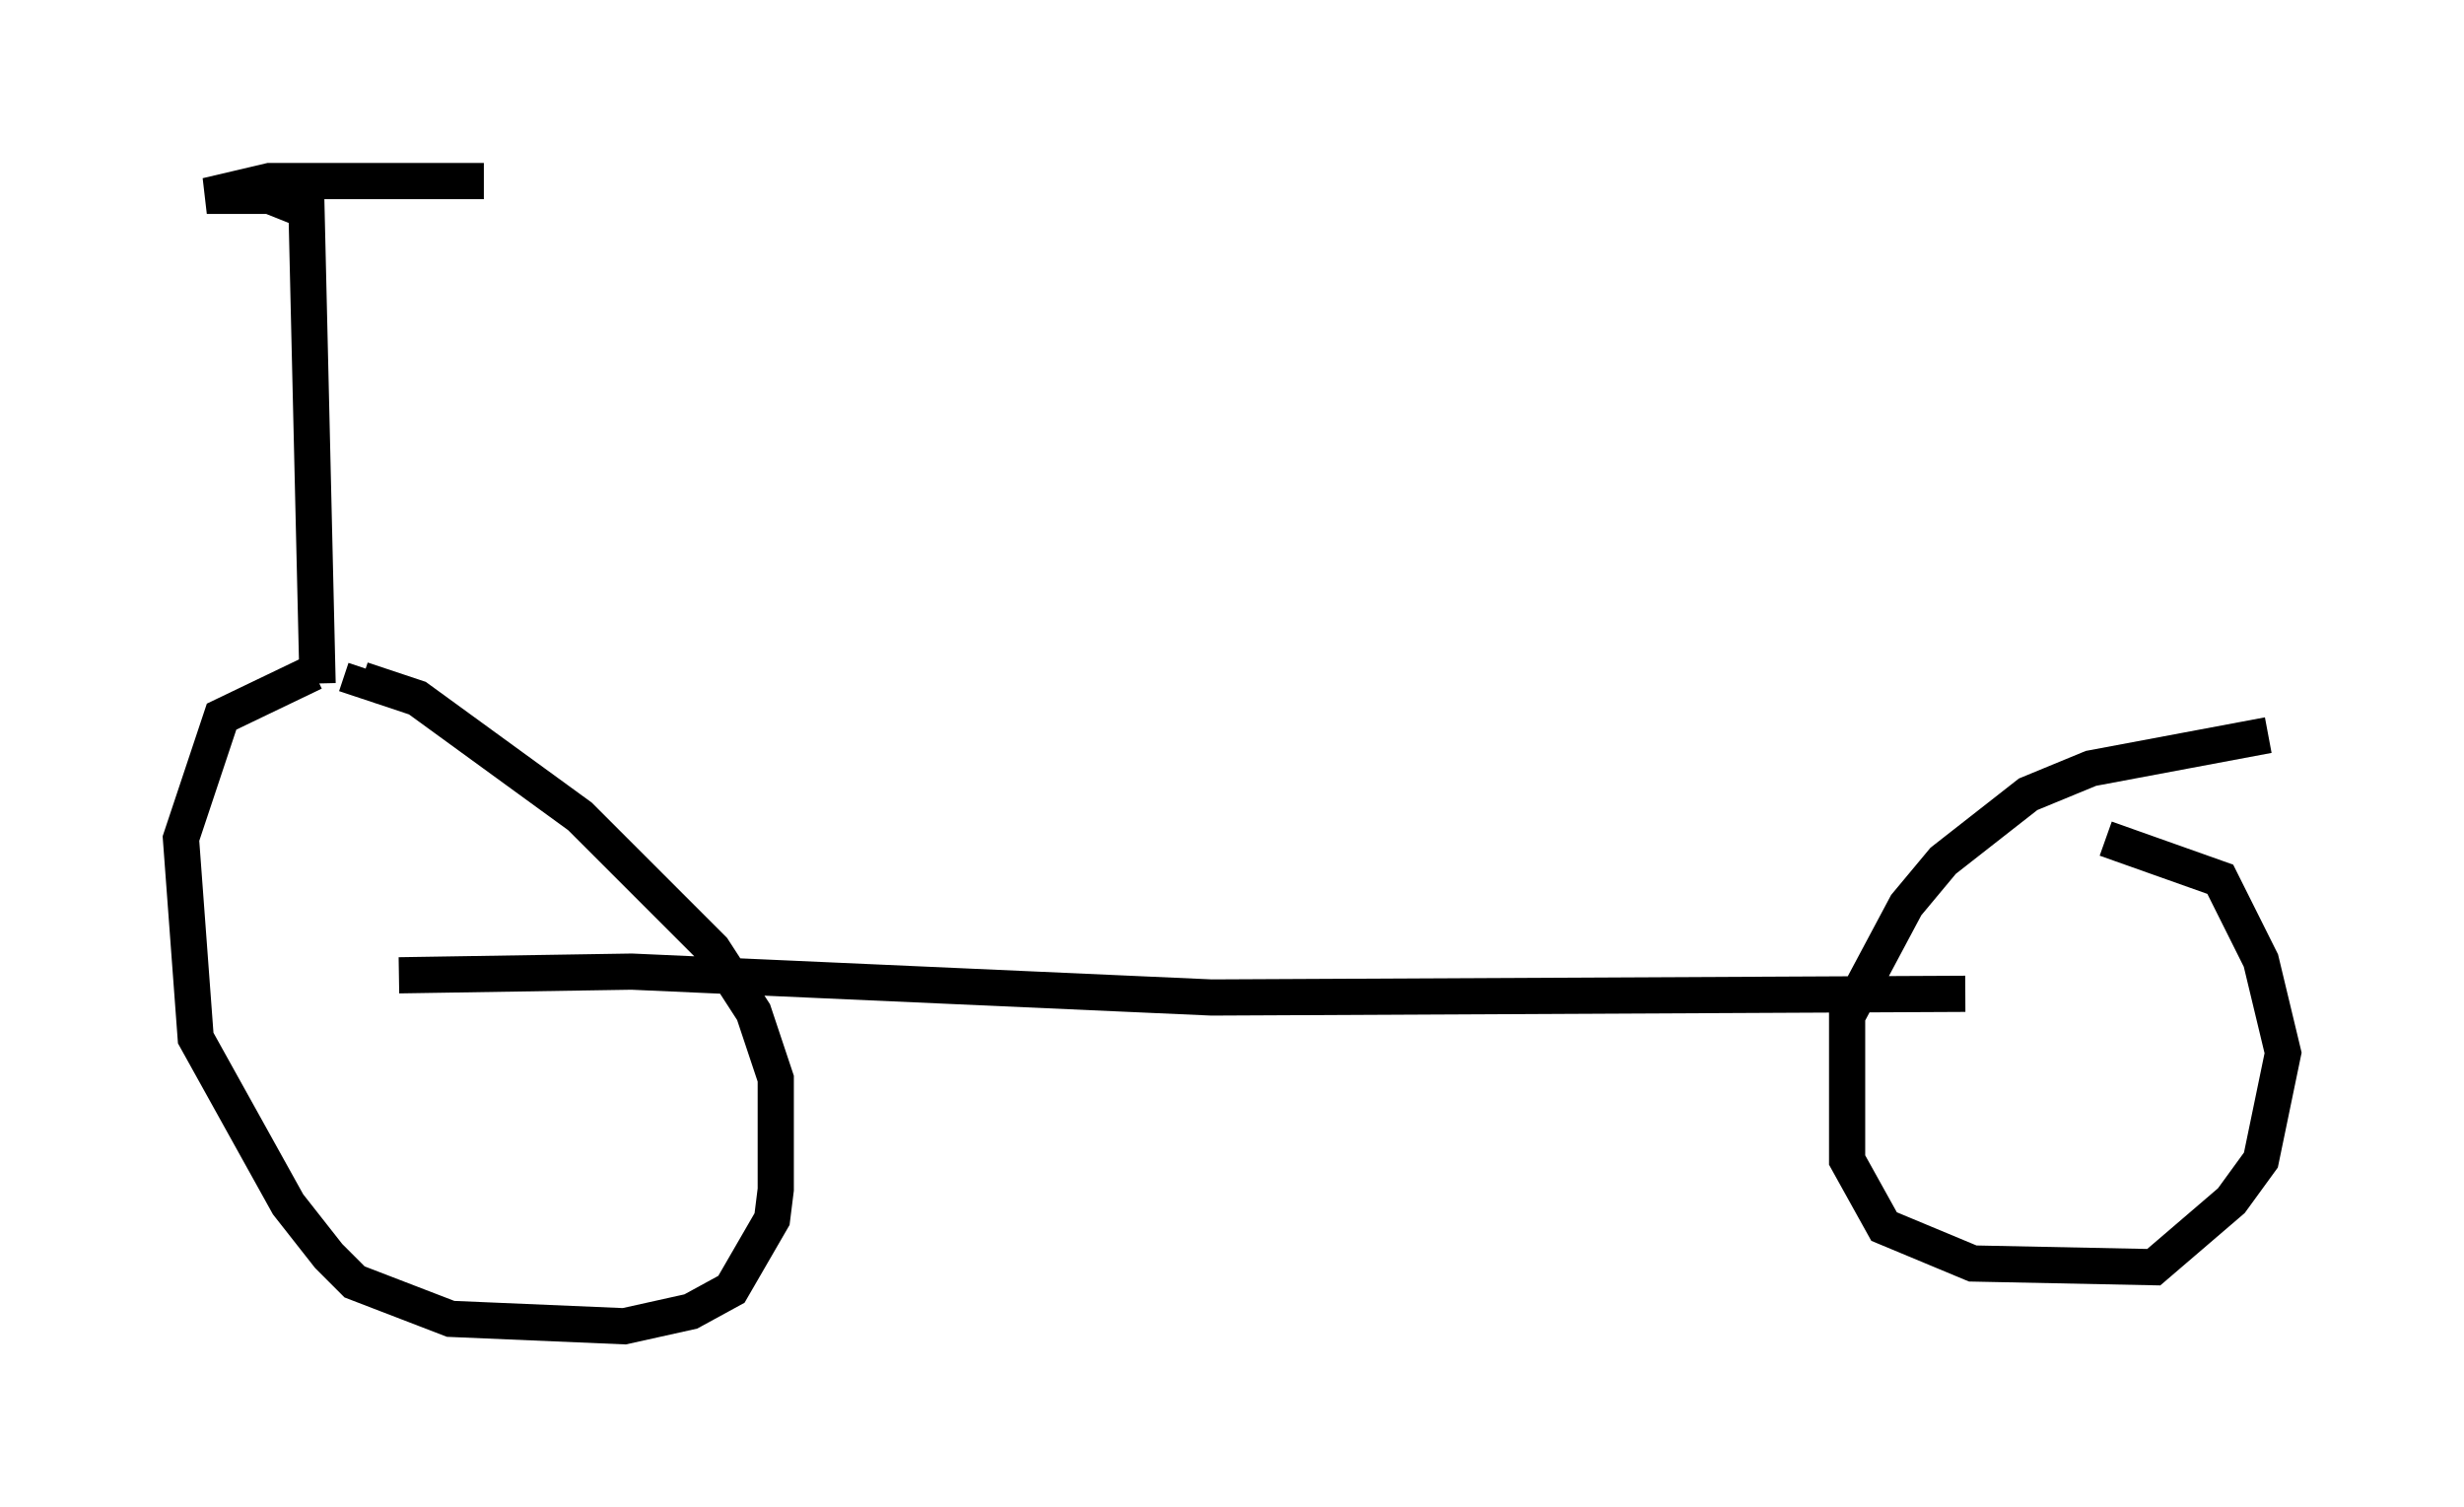 <?xml version="1.0" encoding="utf-8" ?>
<svg baseProfile="full" height="41.646" version="1.1" width="68.086" xmlns="http://www.w3.org/2000/svg" xmlns:ev="http://www.w3.org/2001/xml-events" xmlns:xlink="http://www.w3.org/1999/xlink"><defs /><rect fill="white" height="41.646" width="68.086" x="0" y="0" /><path d="M10.308, 18.679 m-1.633, -0.102 l-2.552, 1.225 -1.123, 3.369 l0.408, 5.513 2.552, 4.594 l1.123, 1.429 0.715, 0.715 l2.654, 1.021 4.798, 0.204 l1.838, -0.408 1.123, -0.613 l1.123, -1.94 0.102, -0.817 l0.0, -3.063 -0.613, -1.838 l-1.123, -1.735 -3.675, -3.675 l-4.492, -3.267 -1.531, -0.51 l0.102, -0.306 m52.573, 1.838 l-4.9, 0.919 -1.735, 0.715 l-2.348, 1.838 -1.021, 1.225 l-1.633, 3.063 0.0, 3.981 l1.021, 1.838 2.45, 1.021 l5.002, 0.102 2.144, -1.838 l0.817, -1.123 0.613, -2.96 l-0.613, -2.552 -1.123, -2.246 l-3.165, -1.123 m-47.163, 3.777 l6.431, -0.102 16.027, 0.715 l20.825, -0.102 m-45.53, -8.575 l-0.306, -13.067 -1.021, -0.408 l-1.735, 0.0 1.735, -0.408 l5.921, 0.0 " fill="none" stroke="black" stroke-width="1" /></svg>